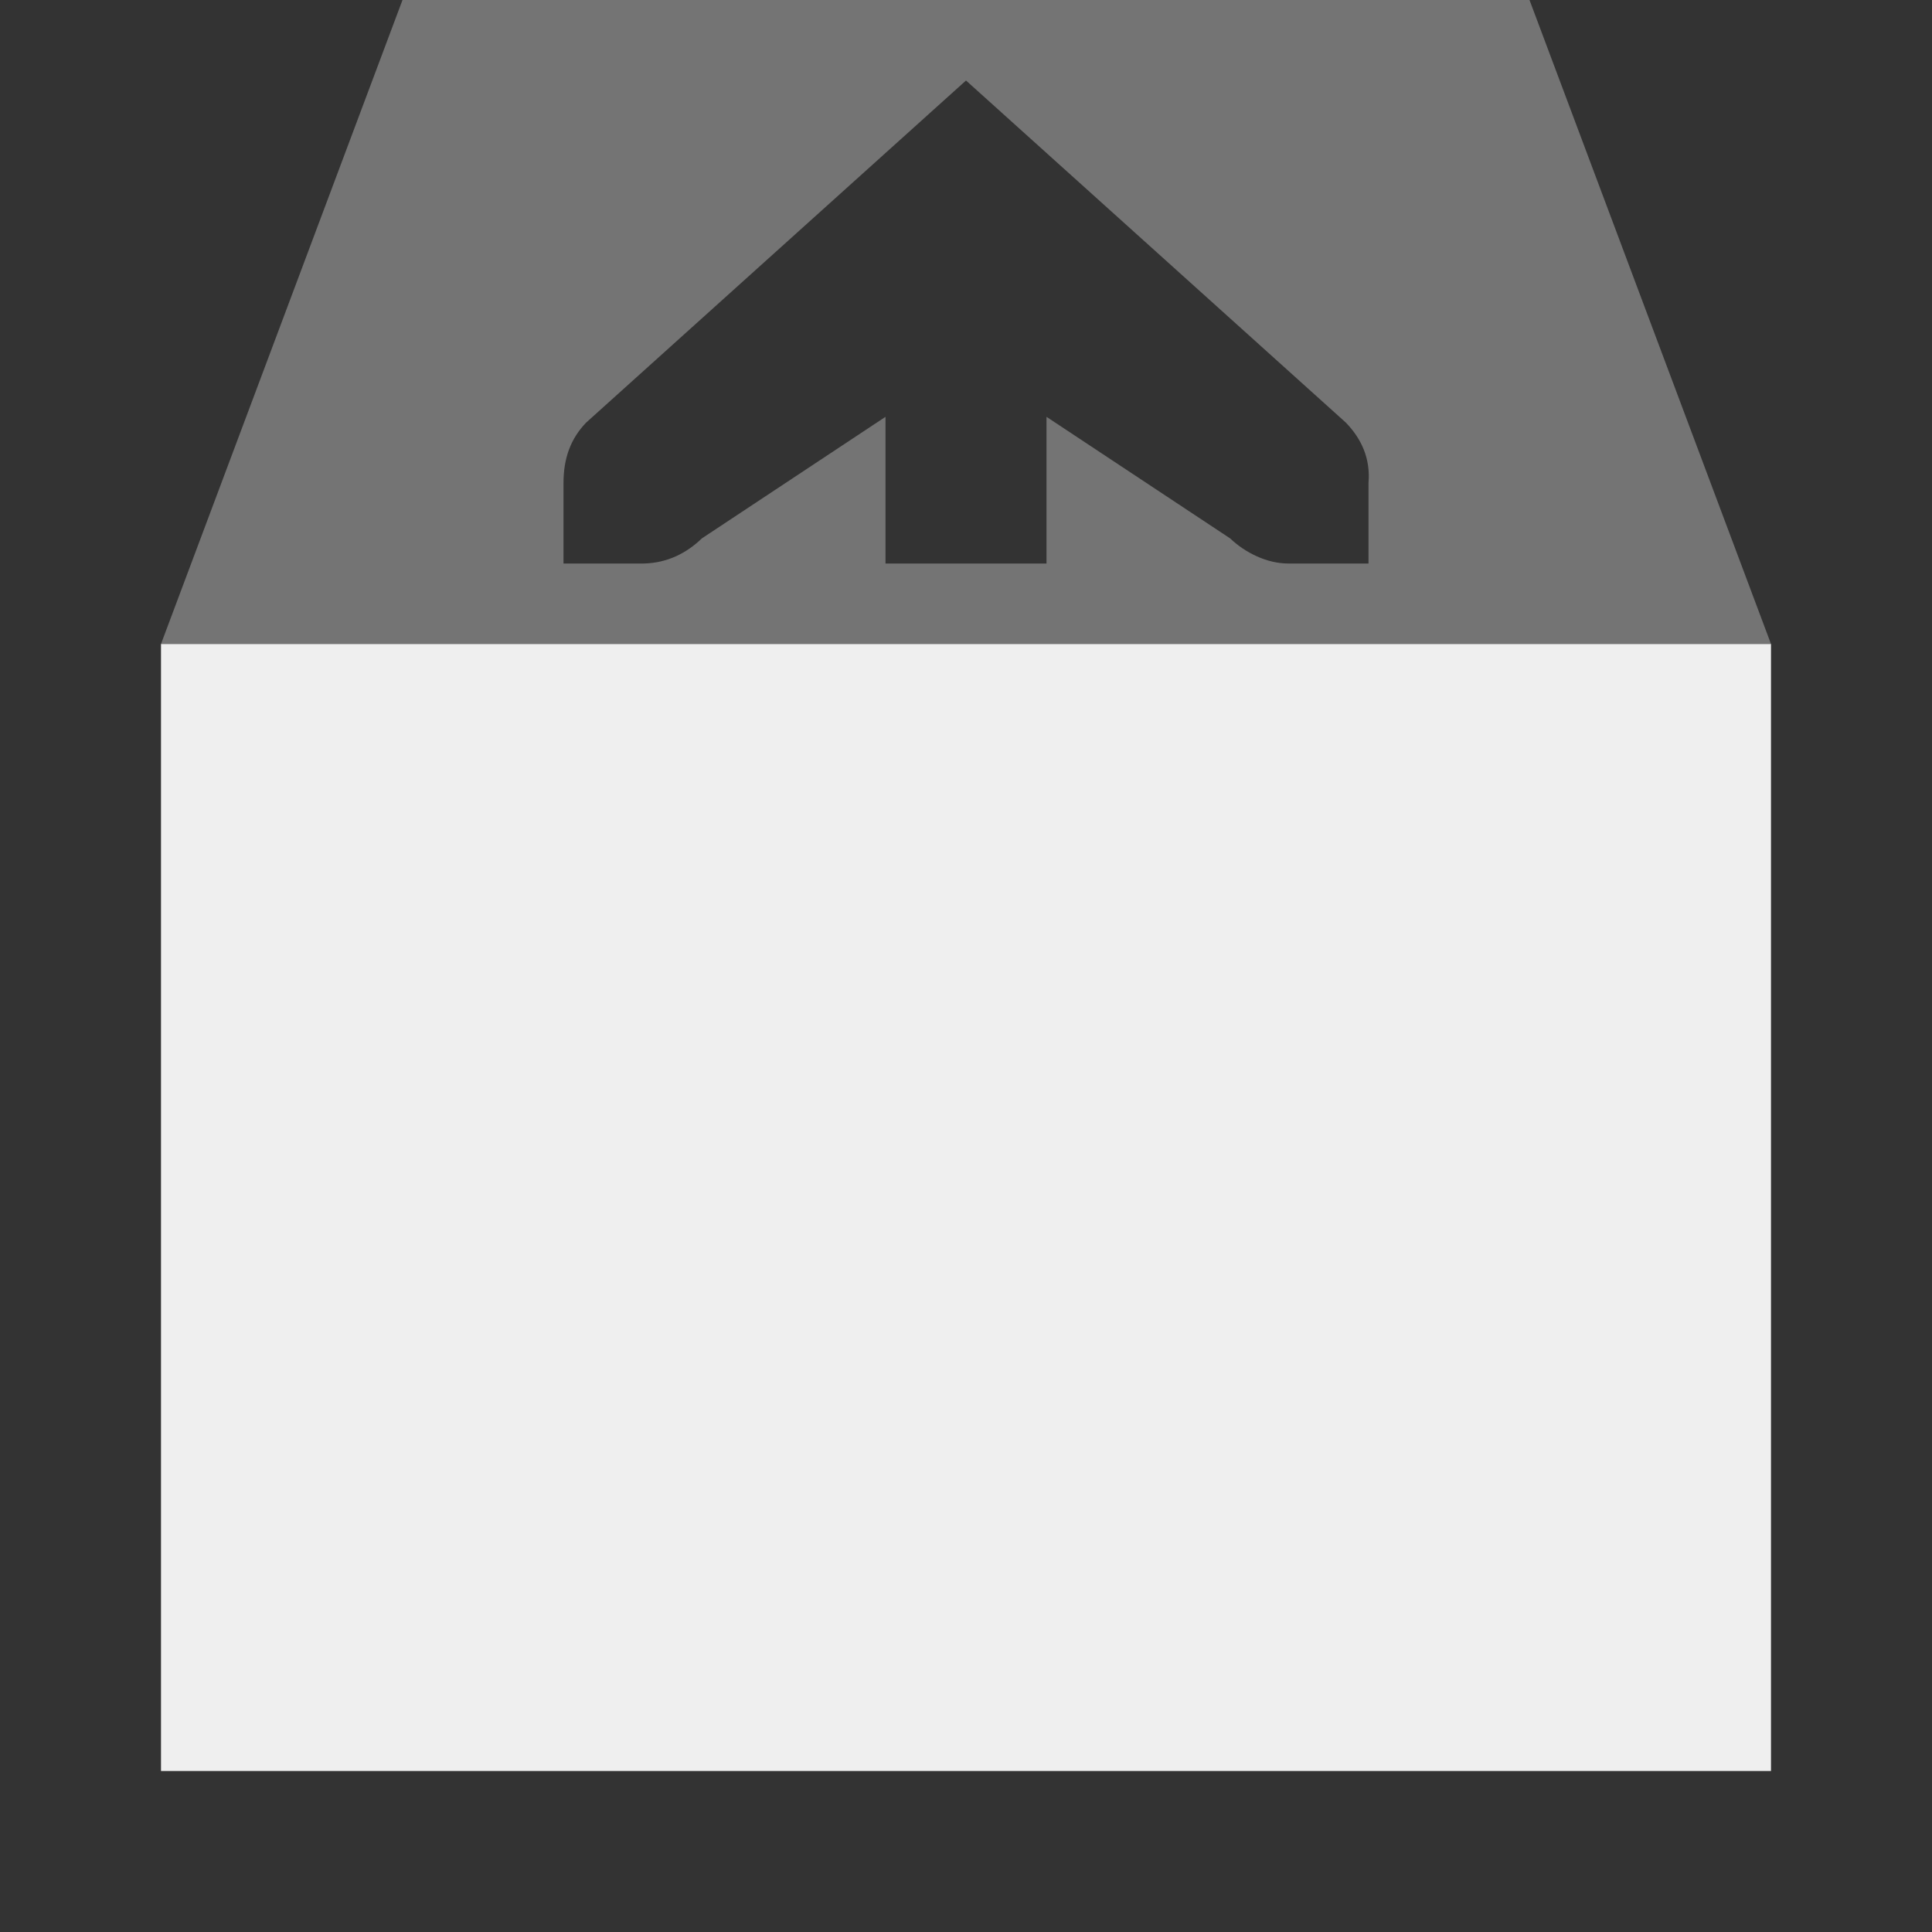 <svg viewBox="0 0 24 24" xmlns="http://www.w3.org/2000/svg"><rect x="0" y="0" width="24" height="24" fill="#333333" stroke="none"/><g fill="#efefef"><path d="m2 8v6 2 6h20v-14z"/><path d="m5 0-3 8h20l-3-8zm7 1 4.719 4.25c.191.198.307.442.281.75v.586.414h-1c-.257 0-.528-.13-.719-.312l-2.281-1.51v1.822h-2v-1.822l-2.281 1.51c-.19.183-.428.305-.719.312h-1v-.414-.586c0-.309.09-.552.281-.75z" opacity=".35"/></g></svg>